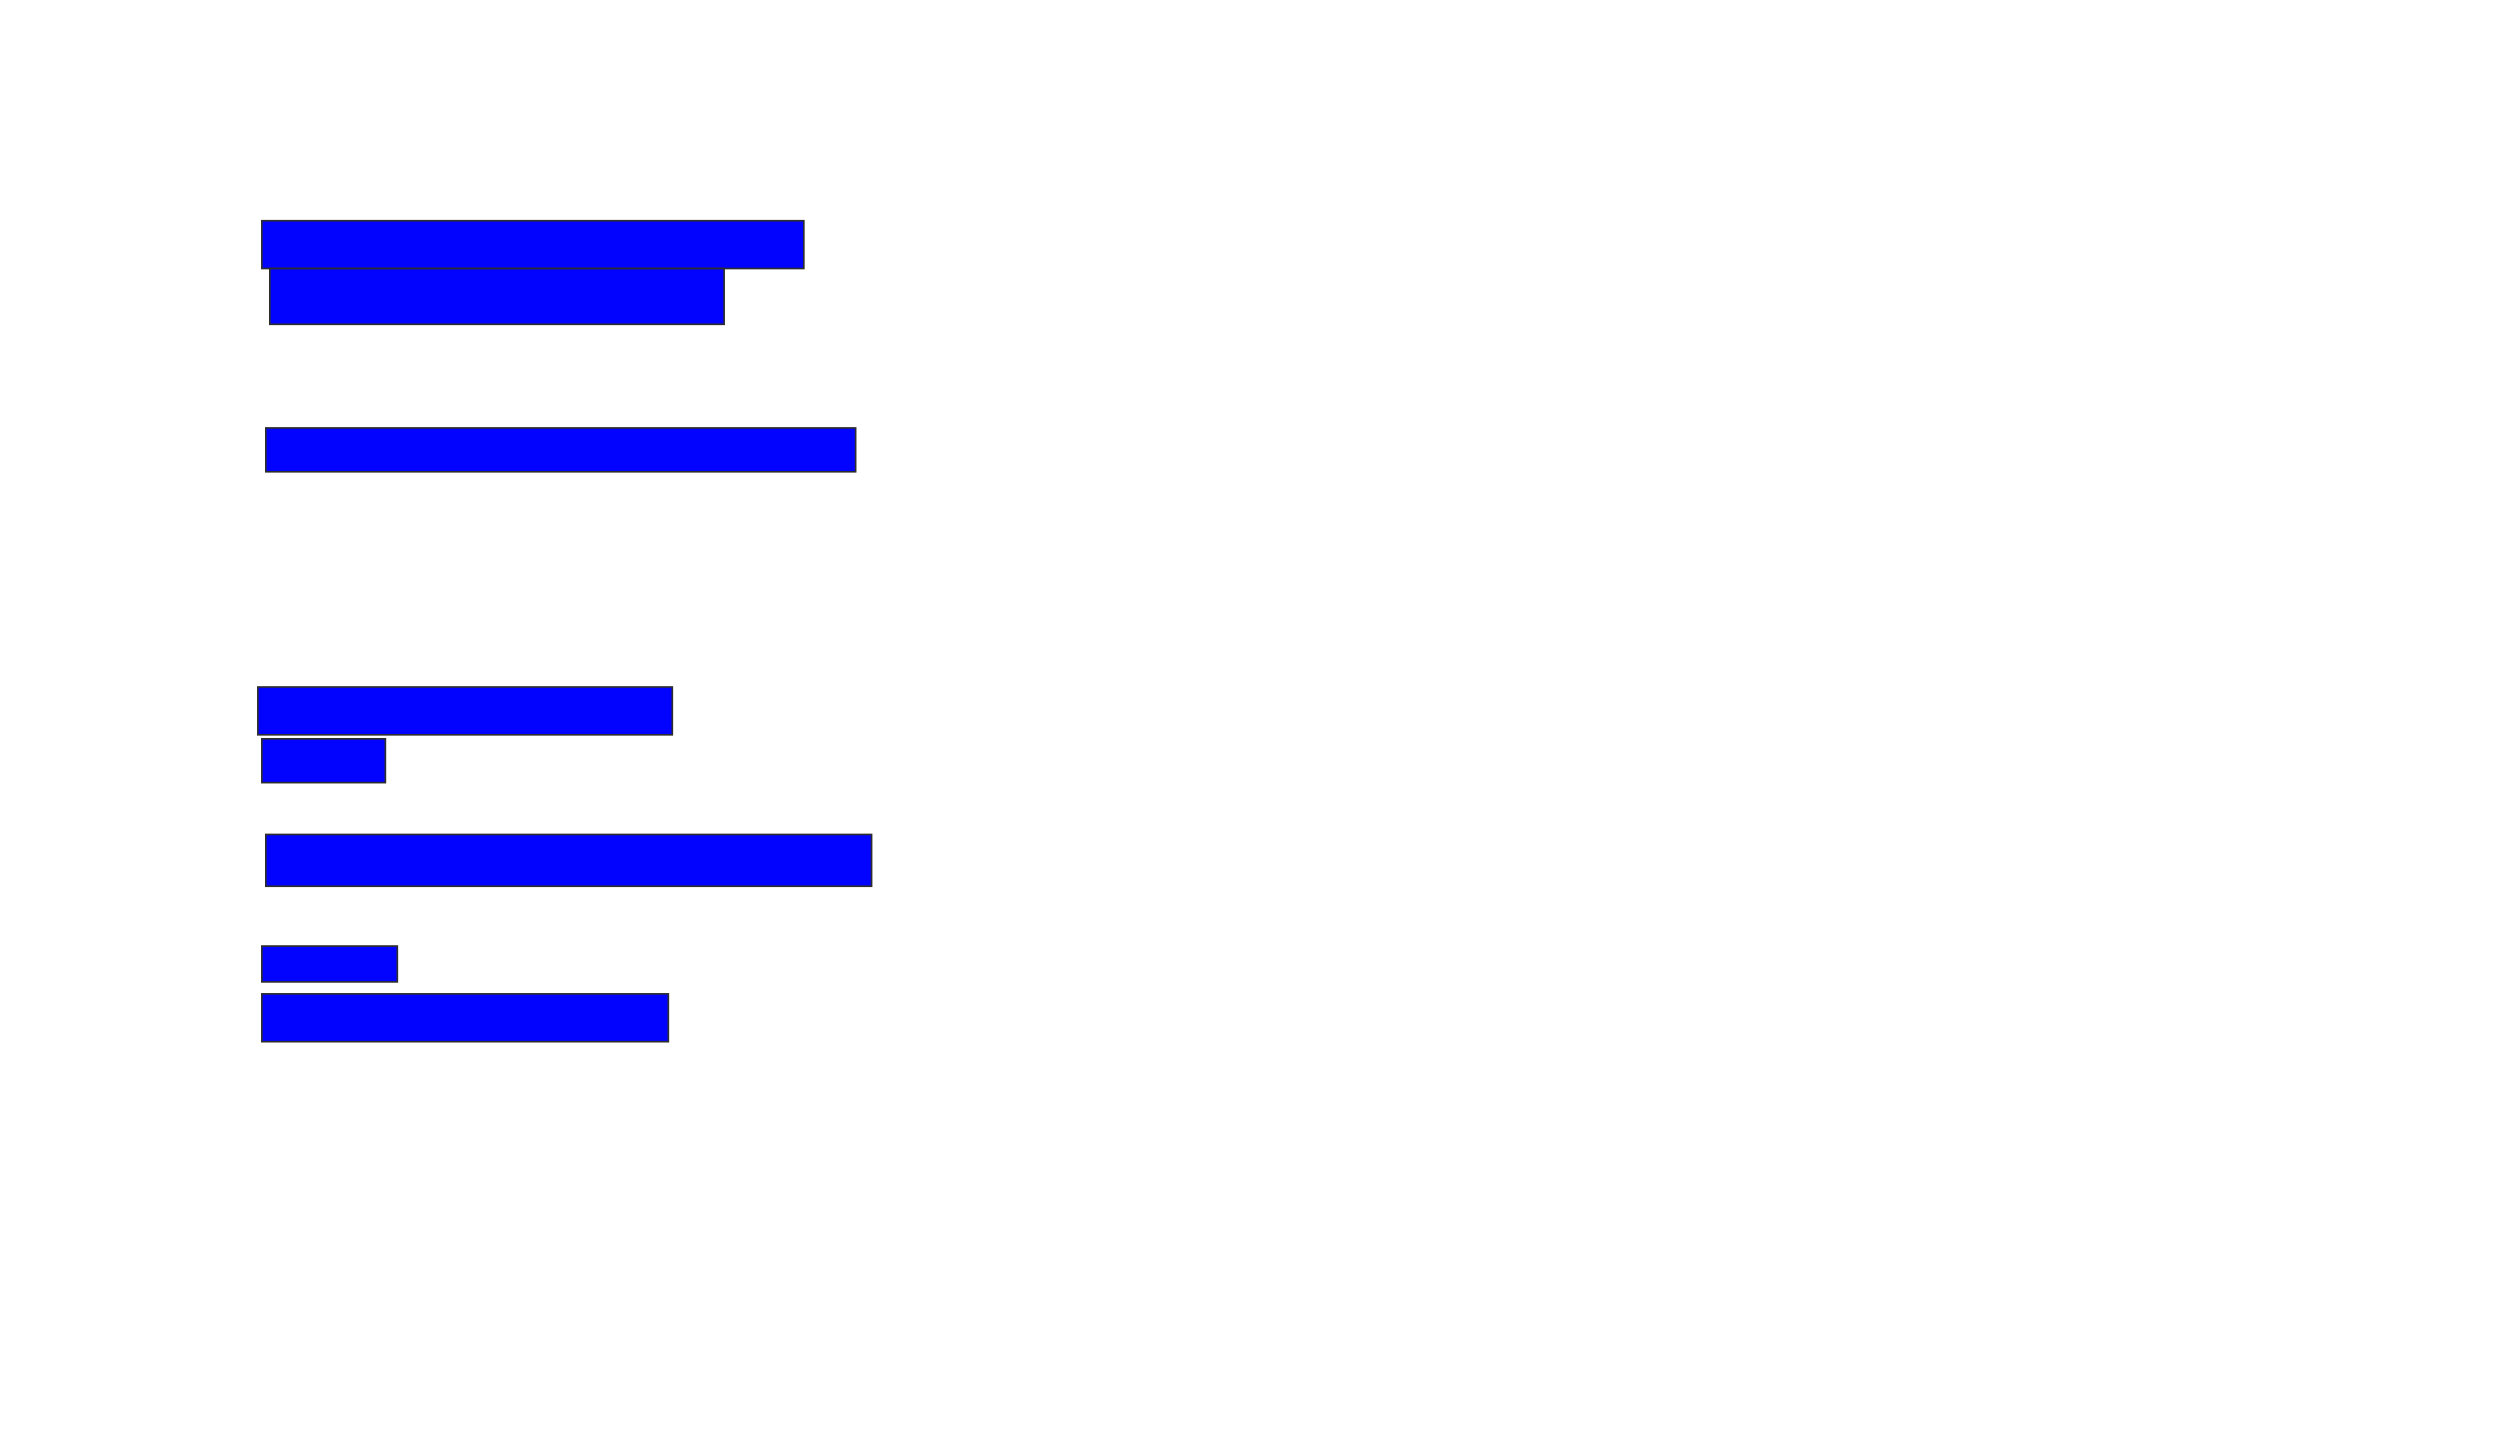 <svg xmlns="http://www.w3.org/2000/svg" width="1530" height="882">
 <!-- Created with Image Occlusion Enhanced -->
 <g>
  <title>Labels</title>
 </g>
 <g>
  <title>Masks</title>
  <rect id="c8de353af45d4d08b3354e8a3bbcc615-ao-1" height="29.268" width="331.707" y="135.073" x="160.244" stroke="#2D2D2D" fill="#0203ff"/>
  <rect id="c8de353af45d4d08b3354e8a3bbcc615-ao-2" height="34.146" width="278.049" y="164.341" x="165.122" stroke="#2D2D2D" fill="#0203ff"/>
  <rect id="c8de353af45d4d08b3354e8a3bbcc615-ao-3" height="26.829" width="360.976" y="261.902" x="162.683" stroke="#2D2D2D" fill="#0203ff"/>
  
  <rect id="c8de353af45d4d08b3354e8a3bbcc615-ao-5" height="29.268" width="253.659" y="420.439" x="157.805" stroke="#2D2D2D" fill="#0203ff"/>
  <rect id="c8de353af45d4d08b3354e8a3bbcc615-ao-6" height="26.829" width="75.61" y="452.146" x="160.244" stroke="#2D2D2D" fill="#0203ff"/>
  <rect id="c8de353af45d4d08b3354e8a3bbcc615-ao-7" height="31.707" width="370.732" y="510.683" x="162.683" stroke="#2D2D2D" fill="#0203ff"/>
  <rect id="c8de353af45d4d08b3354e8a3bbcc615-ao-8" height="21.951" width="82.927" y="578.976" x="160.244" stroke="#2D2D2D" fill="#0203ff"/>
  <rect id="c8de353af45d4d08b3354e8a3bbcc615-ao-9" height="29.268" width="248.78" y="608.244" x="160.244" stroke="#2D2D2D" fill="#0203ff"/>
 </g>
</svg>